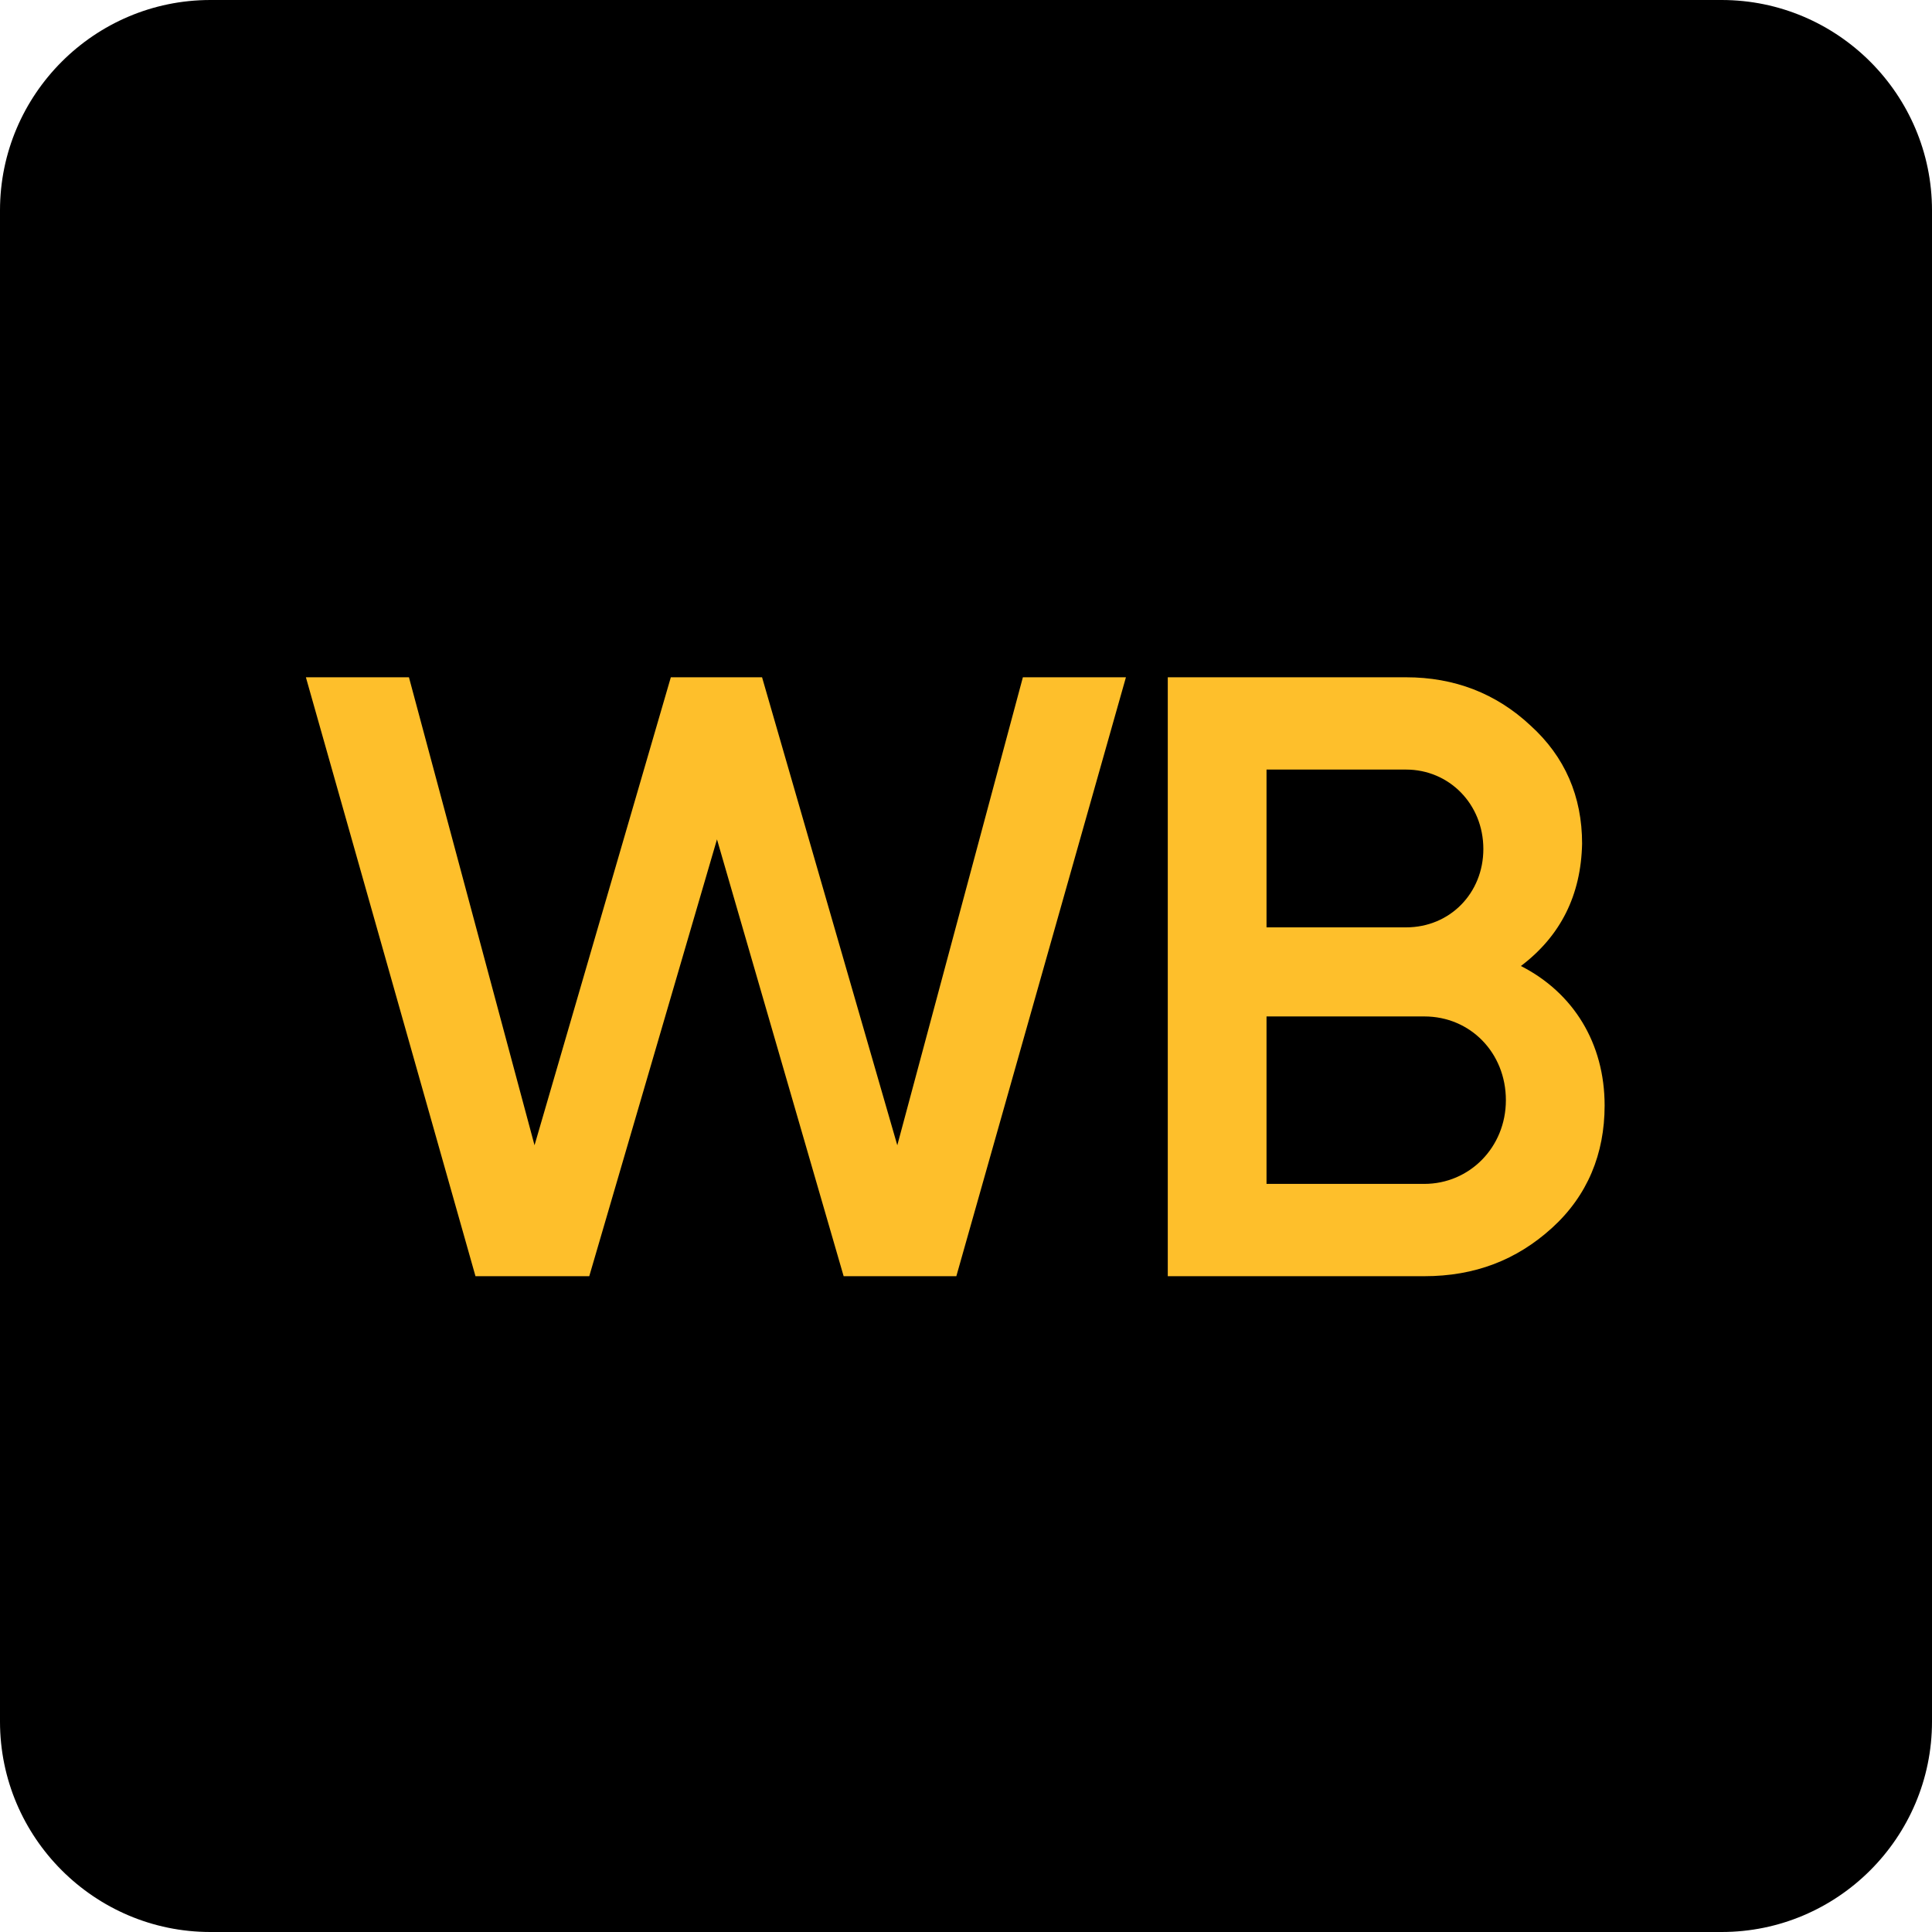 <svg width="100" height="100" viewBox="0 0 100 100" fill="none" xmlns="http://www.w3.org/2000/svg">
<path fill-rule="evenodd" clip-rule="evenodd" d="M89.111 100H10.889C4.889 100 0 95.111 0 89.111V10.889C0 4.889 4.889 0 10.889 0H89.111C95.111 0 100 4.889 100 10.889V89.111C100 95.111 95.111 100 89.111 100Z" fill="black"/>
<path d="M65.555 61.278H73.722C76.055 61.278 77.944 59.389 77.944 56.945C77.944 54.5 76.111 52.611 73.722 52.611H65.555V61.278ZM72.778 39.833H65.555V48H72.778C75.055 48 76.778 46.222 76.778 43.945C76.778 41.611 75 39.833 72.778 39.833ZM78.722 50C81.444 51.389 83.055 54 83.055 57.222C83.055 59.722 82.167 61.889 80.333 63.556C78.5 65.222 76.333 66.056 73.722 66.056H60.444V35.056H72.778C75.278 35.056 77.444 35.889 79.222 37.556C81 39.167 81.889 41.222 81.889 43.667C81.833 46.333 80.778 48.445 78.722 50ZM30.5 66.056H24.611L15.833 35.056H21.167L27.667 59.278L34.722 35.056H39.444L46.444 59.278L52.944 35.056H58.278L49.5 66.056H43.667L37.111 43.445L30.5 66.056Z" fill="#FEBF2B"/>
</svg>
